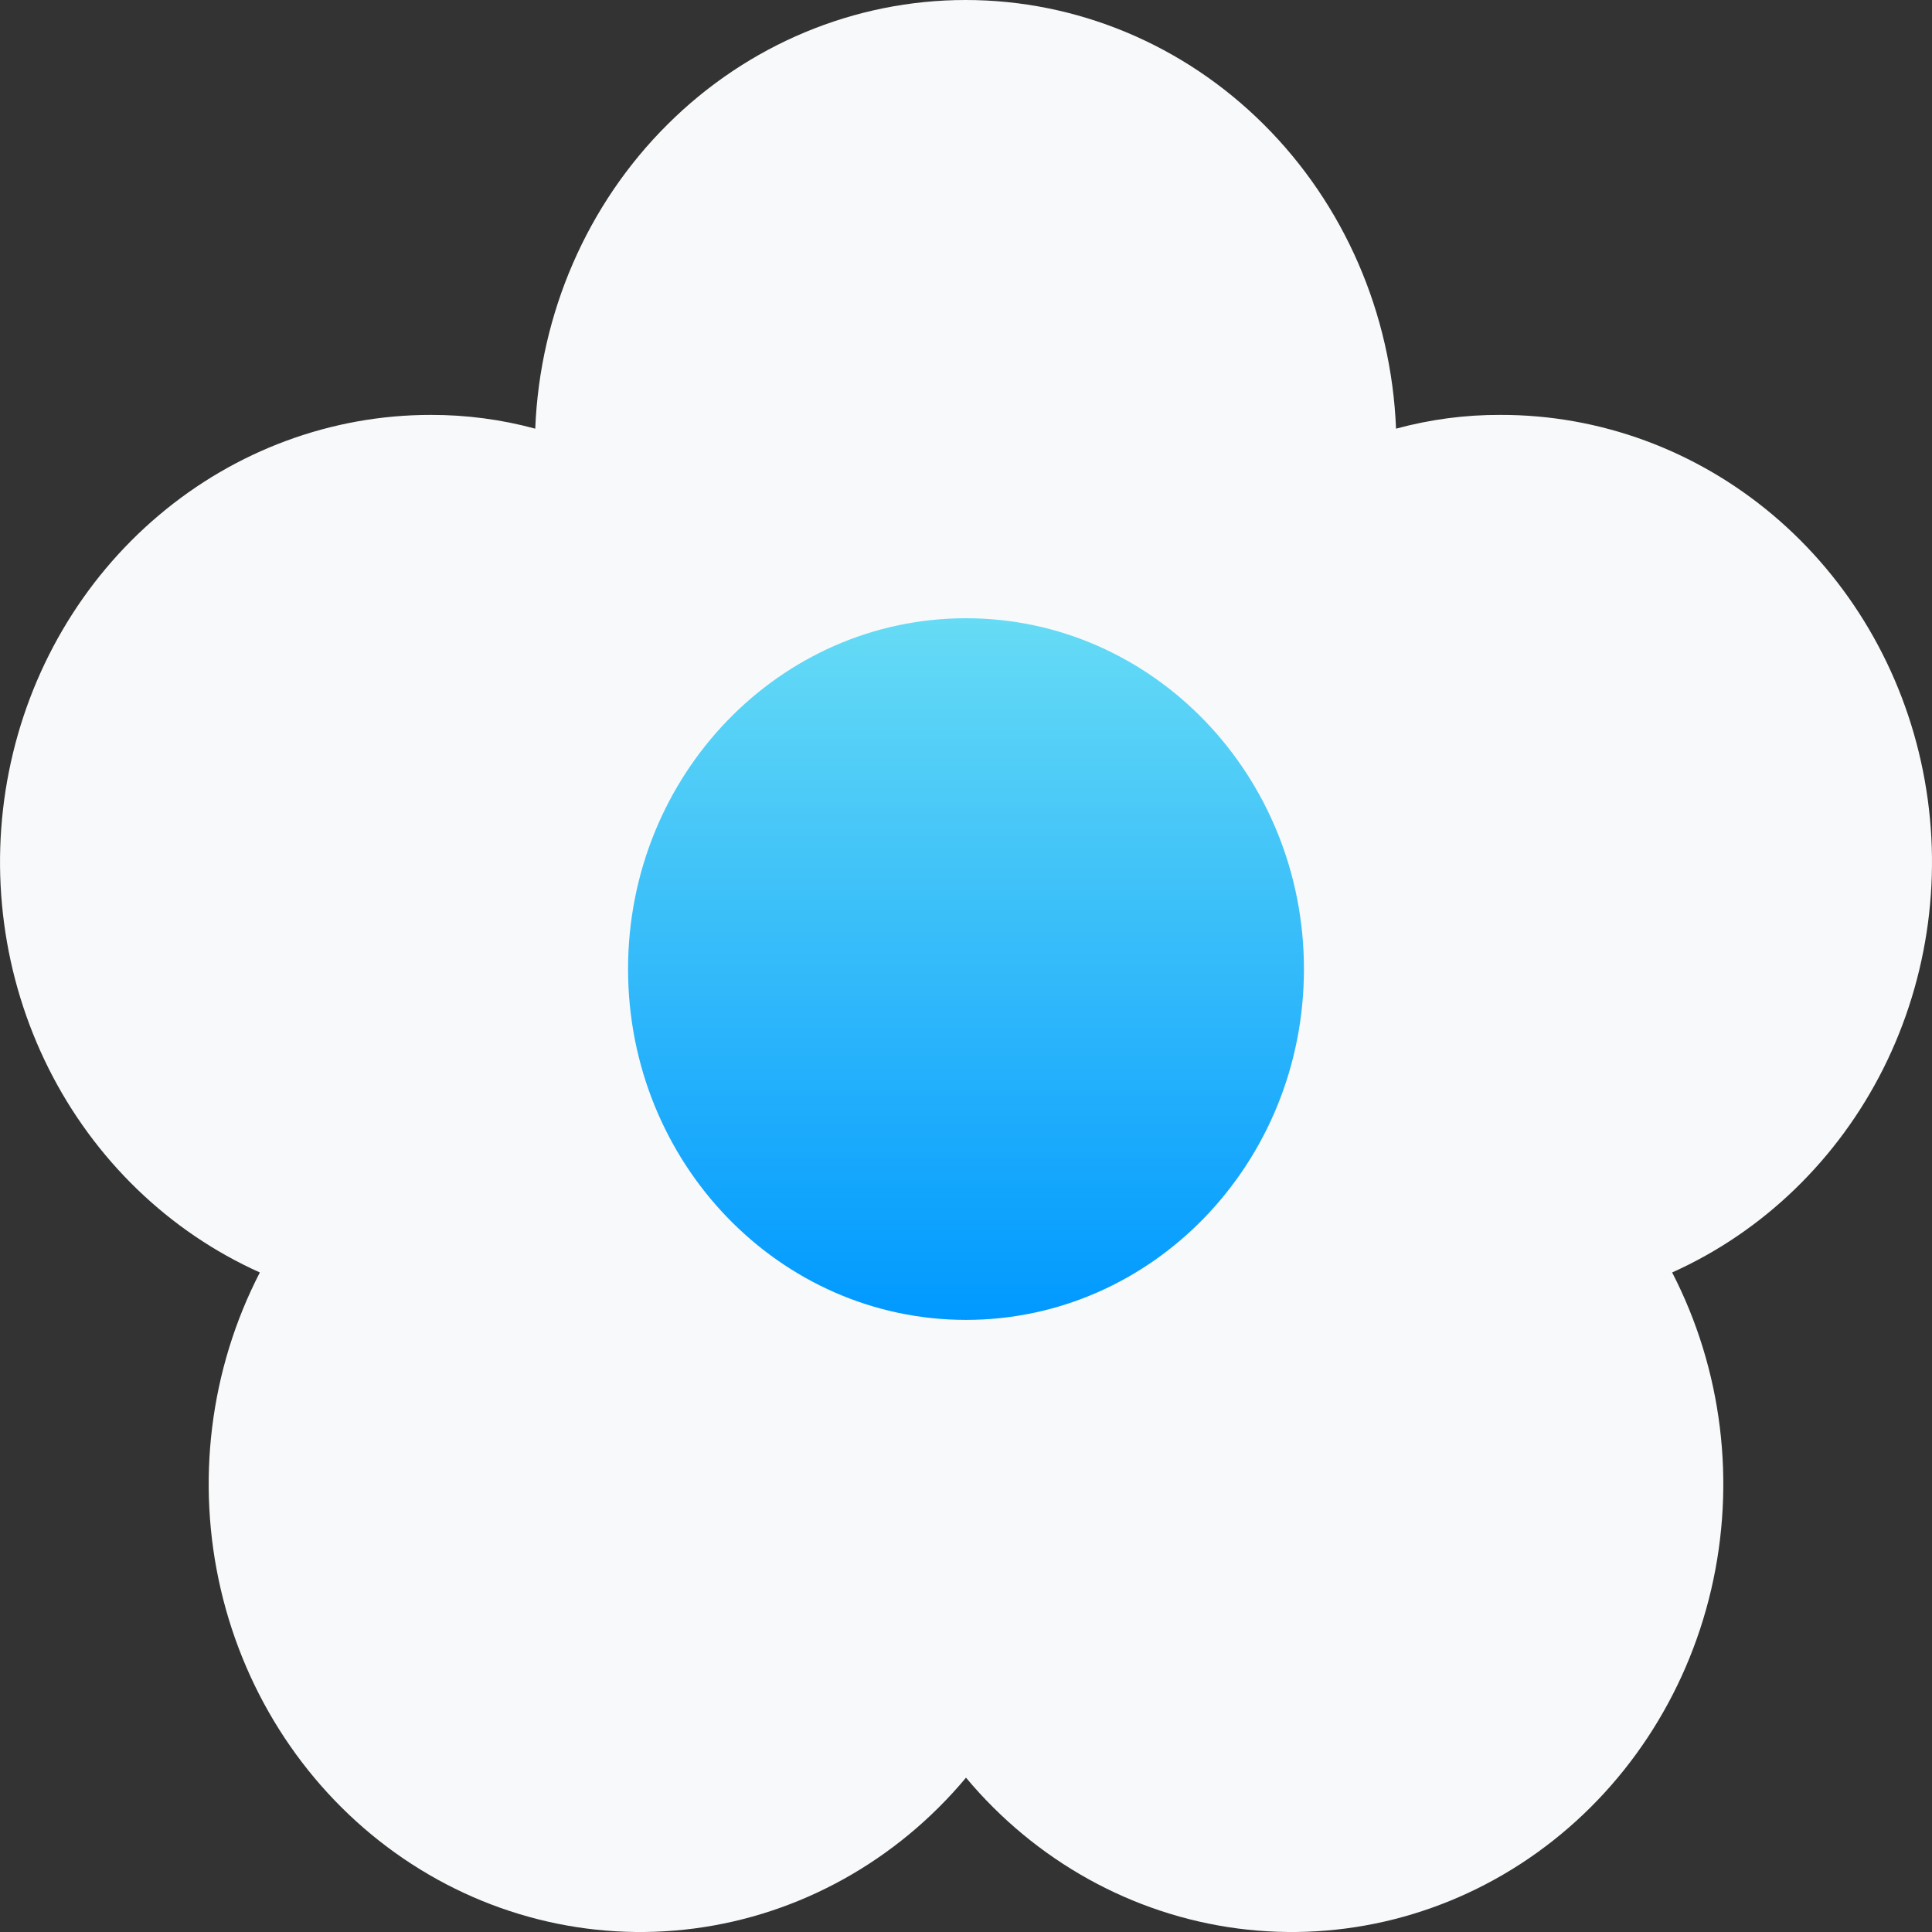 <svg width="24" height="24" viewBox="0 0 24 24" fill="none" xmlns="http://www.w3.org/2000/svg">
<rect x="0" y="0" width="24" height="24" fill="#333333" stroke="none"/>
<path d="M20.772 15.807C21.395 17.014 21.567 18.416 21.257 19.746C20.947 21.076 20.175 22.241 19.09 23.017C18.004 23.794 16.681 24.128 15.373 23.956C14.065 23.784 12.864 23.117 12 22.083C11.136 23.117 9.935 23.784 8.627 23.956C7.319 24.128 5.996 23.794 4.91 23.017C3.825 22.241 3.053 21.076 2.743 19.746C2.433 18.416 2.605 17.014 3.228 15.807C2.098 15.3 1.171 14.405 0.603 13.271C0.036 12.137 -0.138 10.835 0.111 9.584C0.36 8.332 1.017 7.209 1.972 6.402C2.926 5.595 4.119 5.154 5.35 5.154C5.788 5.153 6.225 5.21 6.649 5.325C6.706 3.893 7.294 2.539 8.291 1.547C9.287 0.554 10.615 0 11.995 0C13.376 0 14.704 0.554 15.7 1.547C16.696 2.539 17.285 3.893 17.342 5.325C17.766 5.21 18.202 5.152 18.641 5.154C19.872 5.152 21.067 5.591 22.023 6.397C22.979 7.203 23.638 8.327 23.888 9.579C24.139 10.831 23.965 12.134 23.398 13.269C22.83 14.403 21.902 15.3 20.772 15.807Z" fill="#F8F9FA"/>
<path d="M12 16.396C14.319 16.396 16.198 14.445 16.198 12.038C16.198 9.631 14.319 7.68 12 7.68C9.681 7.68 7.802 9.631 7.802 12.038C7.802 14.445 9.681 16.396 12 16.396Z" fill="url(#paint0_linear_226_405)"/>
<defs>
<linearGradient id="paint0_linear_226_405" x1="12" y1="7.68" x2="12" y2="16.396" gradientUnits="userSpaceOnUse">
<stop stop-color="#66DBF5"/>
<stop offset="1" stop-color="#0099FF"/>
</linearGradient>
</defs>
</svg>
